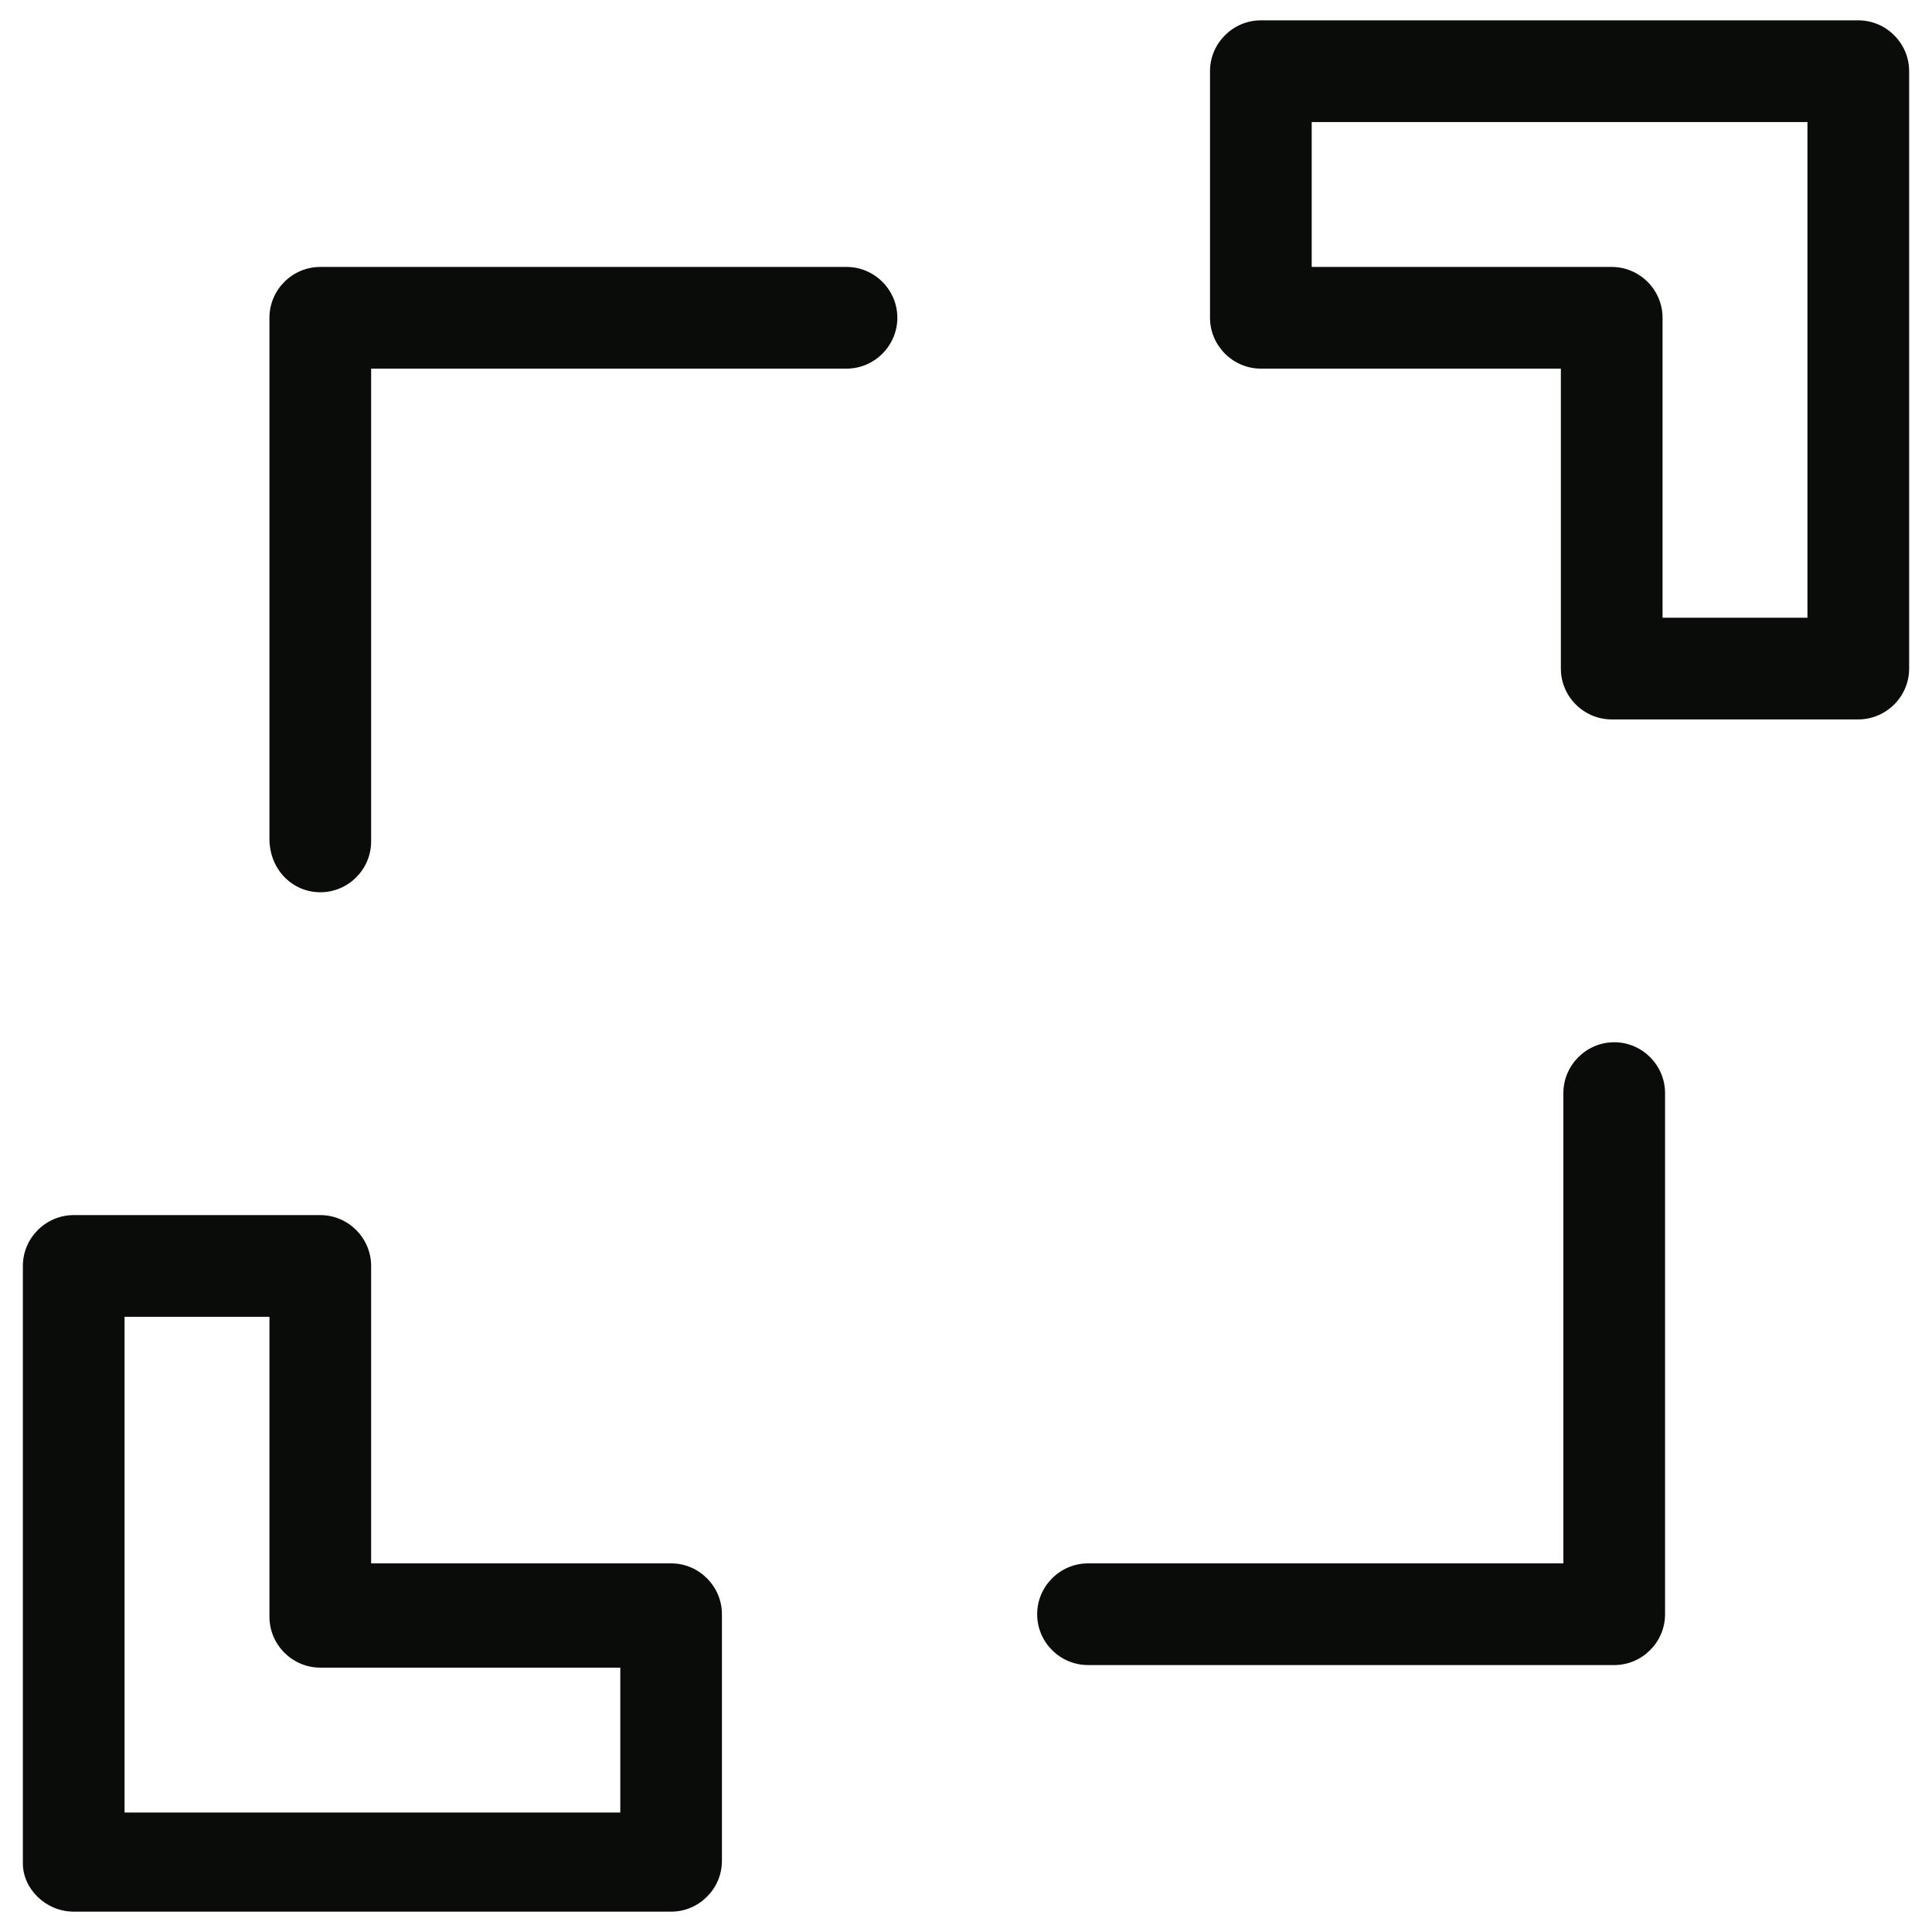 <svg width="30" height="30" viewBox="0 0 30 30" fill="none" xmlns="http://www.w3.org/2000/svg">
<path fill-rule="evenodd" clip-rule="evenodd" d="M24.237 5.724H19.579C19.145 5.724 18.789 5.368 18.789 4.934V1.105C18.789 0.671 19.145 0.316 19.579 0.316H28.855C29.289 0.316 29.645 0.671 29.645 1.105V10.382C29.645 10.816 29.289 11.171 28.855 11.171H25.026C24.592 11.171 24.237 10.816 24.237 10.382V5.724ZM28.066 1.895H20.368V4.145H25.026C25.46 4.145 25.816 4.5 25.816 4.934V9.592H28.066V1.895Z" fill="#0A0C0A"/>
<path fill-rule="evenodd" clip-rule="evenodd" d="M10.421 29.684H1.145C0.71 29.684 0.355 29.329 0.355 28.934V19.658C0.355 19.224 0.71 18.868 1.145 18.868H4.974C5.408 18.868 5.763 19.224 5.763 19.658V24.276H10.421C10.855 24.276 11.21 24.632 11.21 25.066V28.895C11.21 29.329 10.855 29.684 10.421 29.684ZM4.184 20.447H1.934V28.145H9.632V25.895H4.974C4.539 25.895 4.184 25.54 4.184 25.105V20.447Z" fill="#0A0C0A"/>
<path d="M4.974 13.855C5.408 13.855 5.763 13.5 5.763 13.066V5.724H13.145C13.579 5.724 13.934 5.368 13.934 4.934C13.934 4.5 13.579 4.145 13.145 4.145H4.974C4.539 4.145 4.184 4.5 4.184 4.934V13.026C4.184 13.5 4.539 13.855 4.974 13.855Z" fill="#0A0C0A"/>
<path d="M16.895 25.855H25.066C25.5 25.855 25.855 25.5 25.855 25.066V16.974C25.855 16.54 25.5 16.184 25.066 16.184C24.631 16.184 24.276 16.54 24.276 16.974V24.276H16.895C16.46 24.276 16.105 24.632 16.105 25.066C16.105 25.5 16.46 25.855 16.895 25.855Z" fill="#0A0C0A"/>
</svg>
